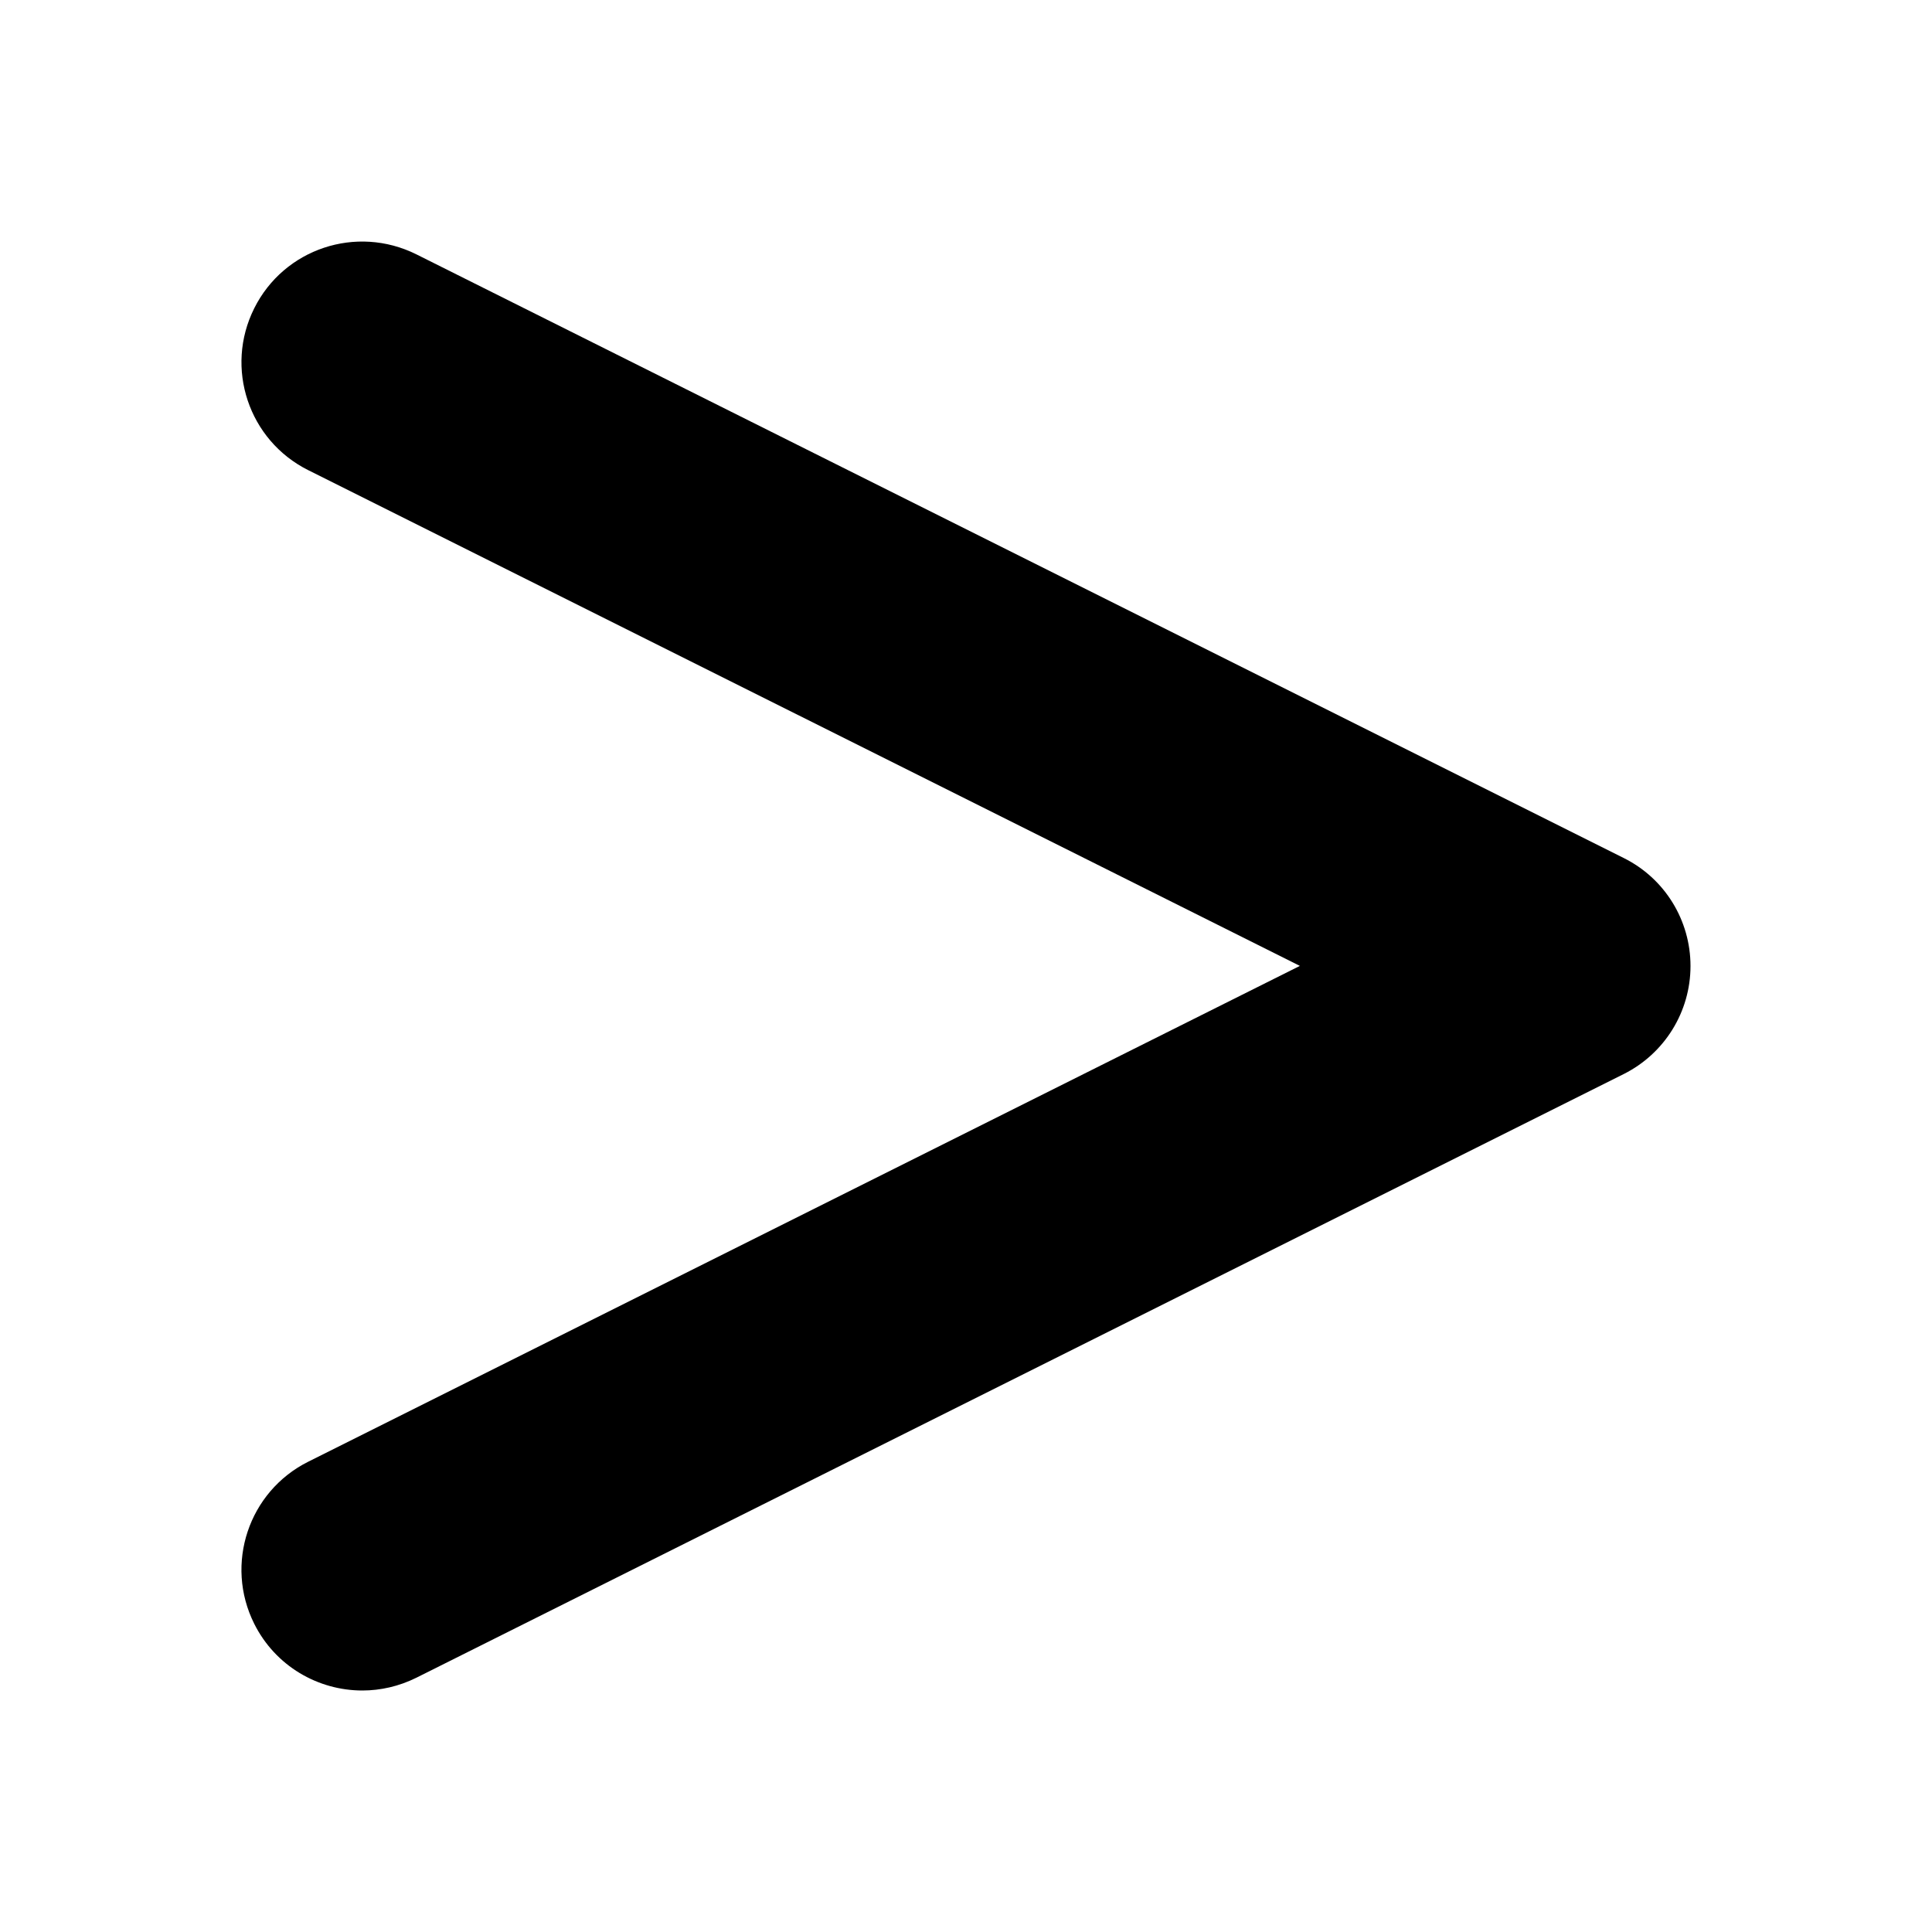 <svg xmlns="http://www.w3.org/2000/svg" viewBox="0 0 384 512" height="1em" width="1em">
<!--! Font Awesome Free 6.1.2 by @fontawesome - https://fontawesome.com License - https://fontawesome.com/license/free (Icons: CC BY 4.0, Fonts: SIL OFL 1.1, Code: MIT License) Copyright 2022 Fonticons, Inc.-->
  <path d="M32.03 448c-11.75 0-23.05-6.469-28.66-17.69c-7.906-15.81-1.5-35.03 14.31-42.94l262.8-131.4L17.69 124.6C1.875 116.7-4.531 97.51 3.375 81.7c7.891-15.81 27.06-22.19 42.94-14.31l320 160C377.2 232.8 384 243.9 384 256c0 12.12-6.844 23.19-17.69 28.63l-320 160C41.72 446.9 36.83 448 32.03 448z"/>
</svg>
